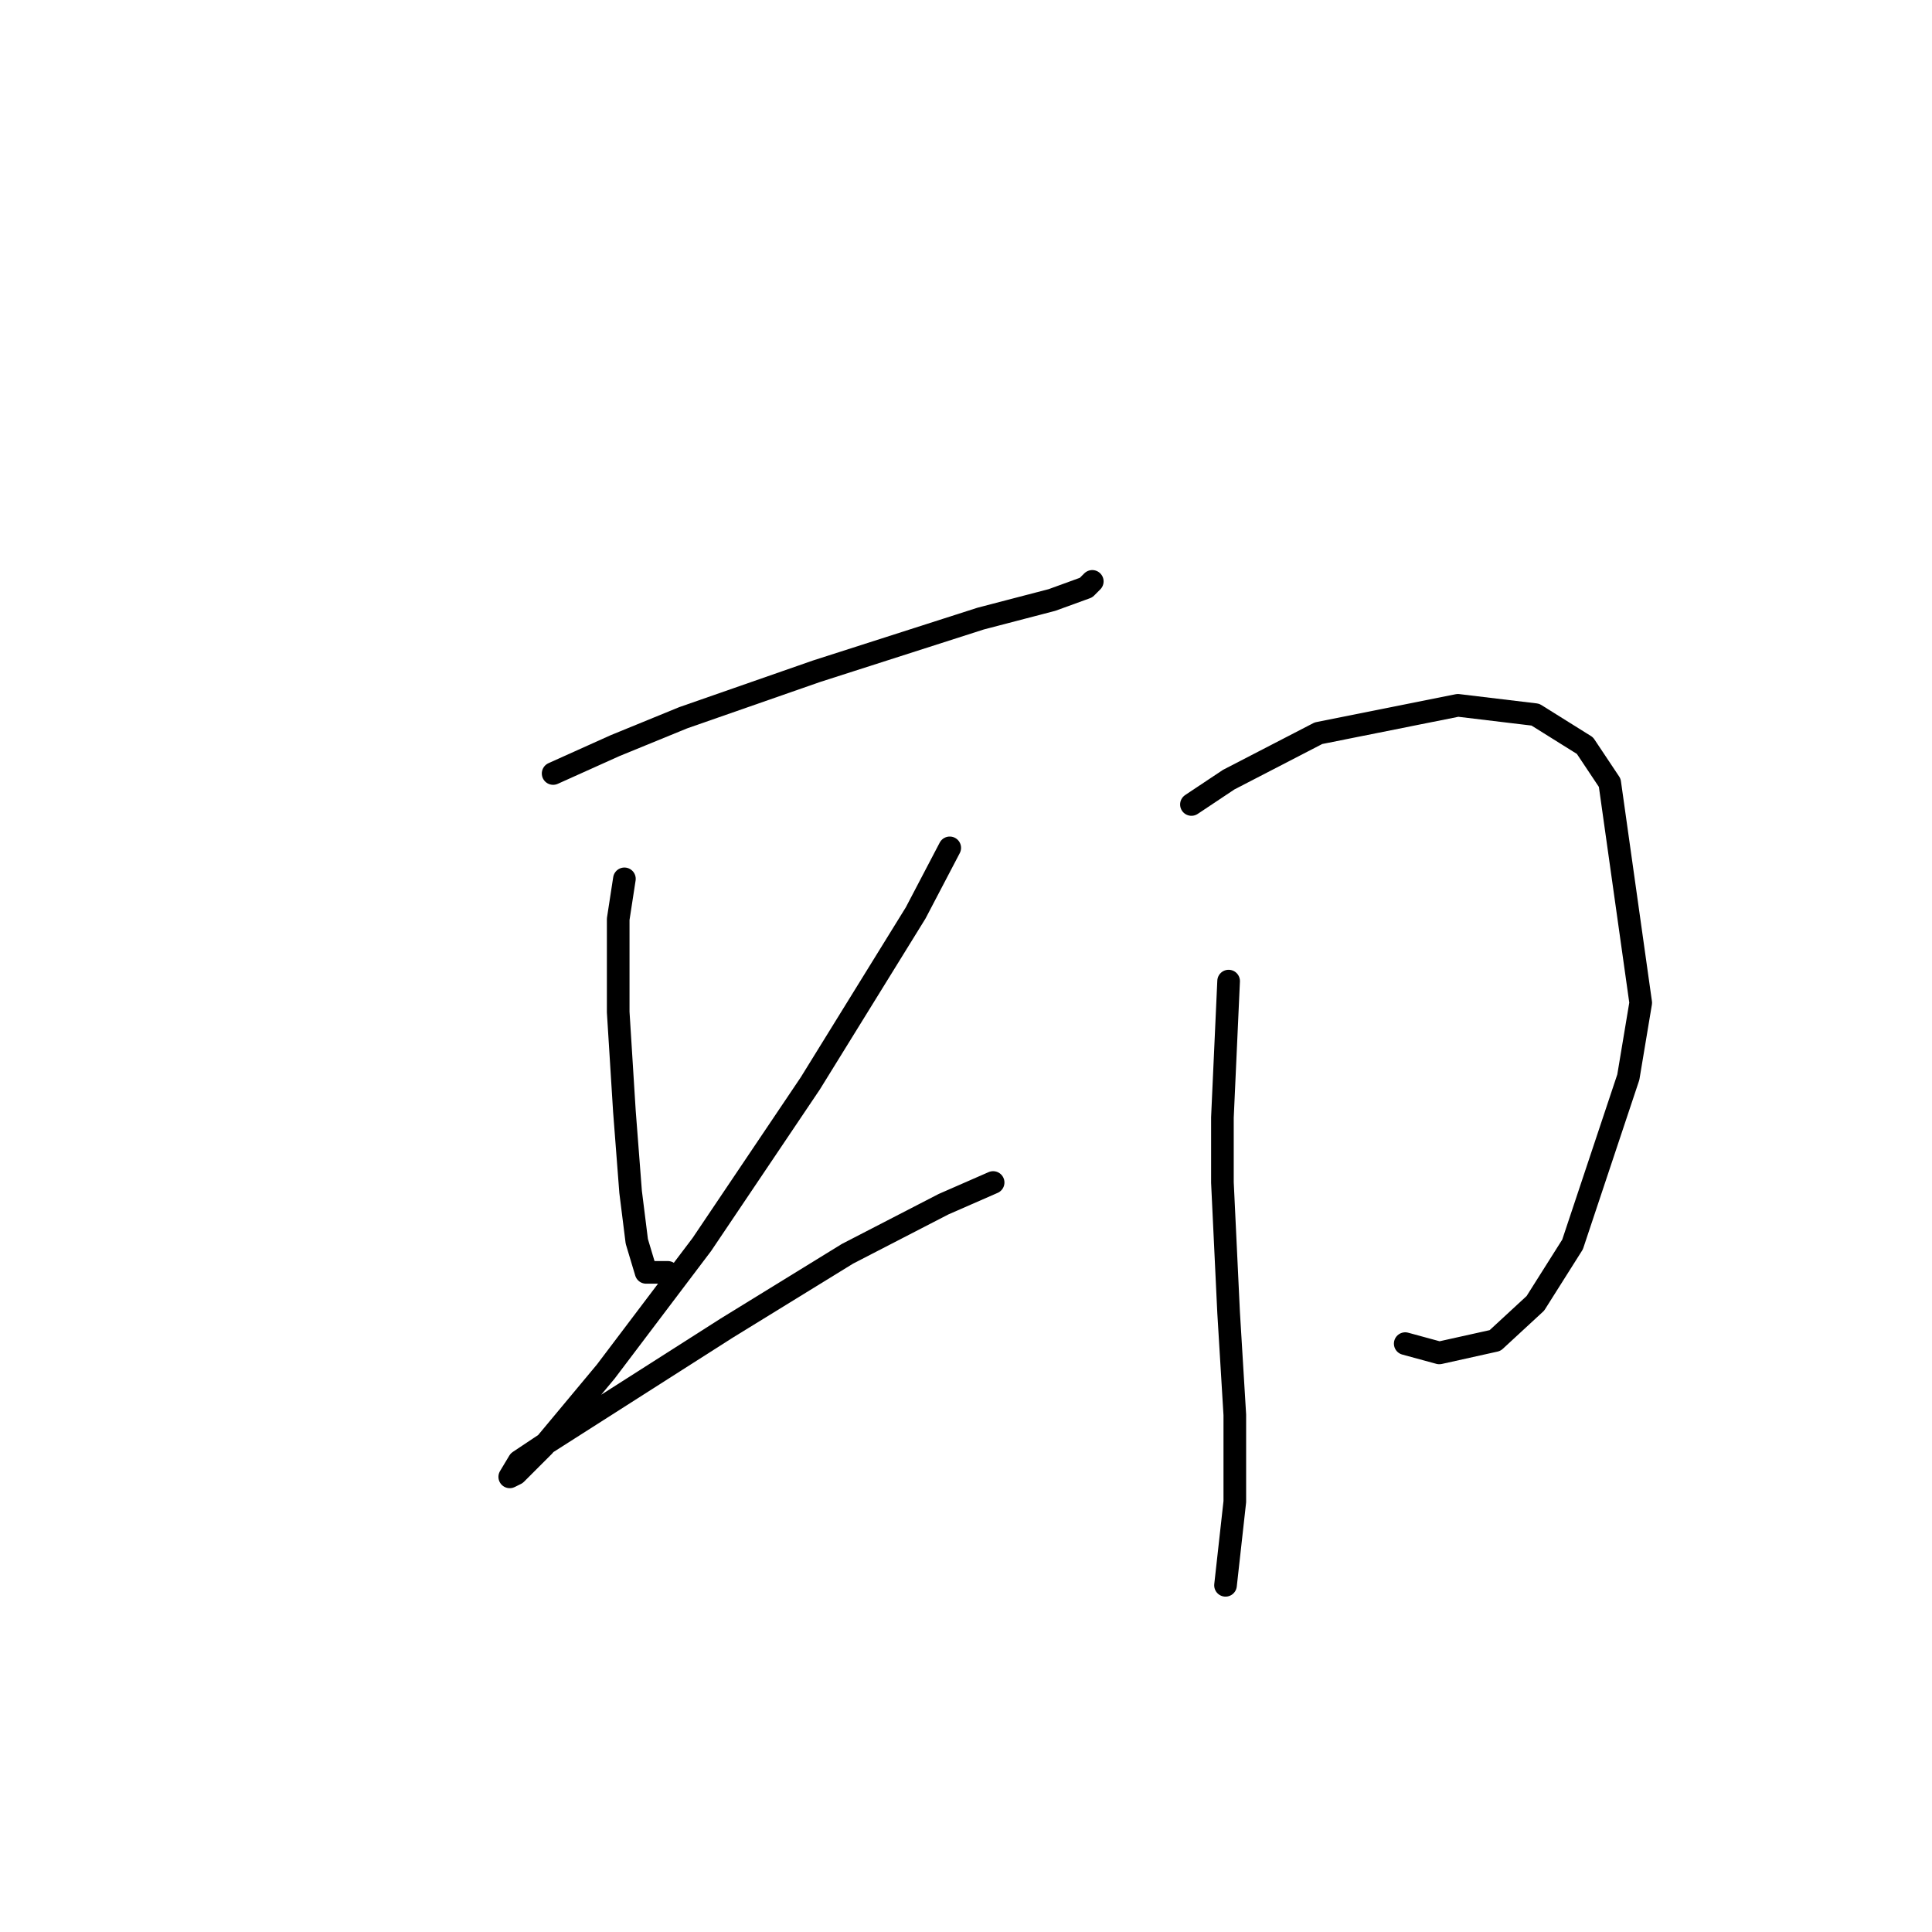 <?xml version="1.0" standalone="no"?>
    <svg width="256" height="256" xmlns="http://www.w3.org/2000/svg" version="1.1">
    <polyline stroke="black" stroke-width="3" stroke-linecap="round" fill="transparent" stroke-linejoin="round" points="73.293 102.493 81.505 98.798 90.537 95.102 108.192 88.944 129.952 81.964 139.395 79.501 143.912 77.858 144.733 77.037 144.733 77.037 " />
        <polyline stroke="black" stroke-width="3" stroke-linecap="round" fill="transparent" stroke-linejoin="round" points="82.737 116.452 81.915 121.79 81.915 134.107 82.737 147.245 83.558 157.92 84.379 164.489 85.611 168.595 88.484 168.595 88.484 168.595 " />
        <polyline stroke="black" stroke-width="3" stroke-linecap="round" fill="transparent" stroke-linejoin="round" points="125.846 112.346 121.33 120.968 107.371 143.55 93.001 164.899 80.273 181.733 72.062 191.587 68.367 195.282 67.545 195.692 68.777 193.639 72.472 191.176 96.285 175.985 112.298 166.131 125.025 159.562 131.594 156.688 131.594 156.688 " />
        <polyline stroke="black" stroke-width="3" stroke-linecap="round" fill="transparent" stroke-linejoin="round" points="157.871 106.598 162.798 103.314 174.704 97.155 193.18 93.46 203.444 94.692 210.014 98.798 213.298 103.724 217.404 132.875 215.761 142.729 208.371 164.899 203.444 172.7 198.107 177.627 190.717 179.269 186.2 178.038 186.2 178.038 " />
        <polyline stroke="black" stroke-width="3" stroke-linecap="round" fill="transparent" stroke-linejoin="round" points="162.798 130.001 161.977 148.066 161.977 156.688 162.798 173.932 163.619 187.481 163.619 198.977 162.387 210.062 162.387 210.062 " />
        </svg>